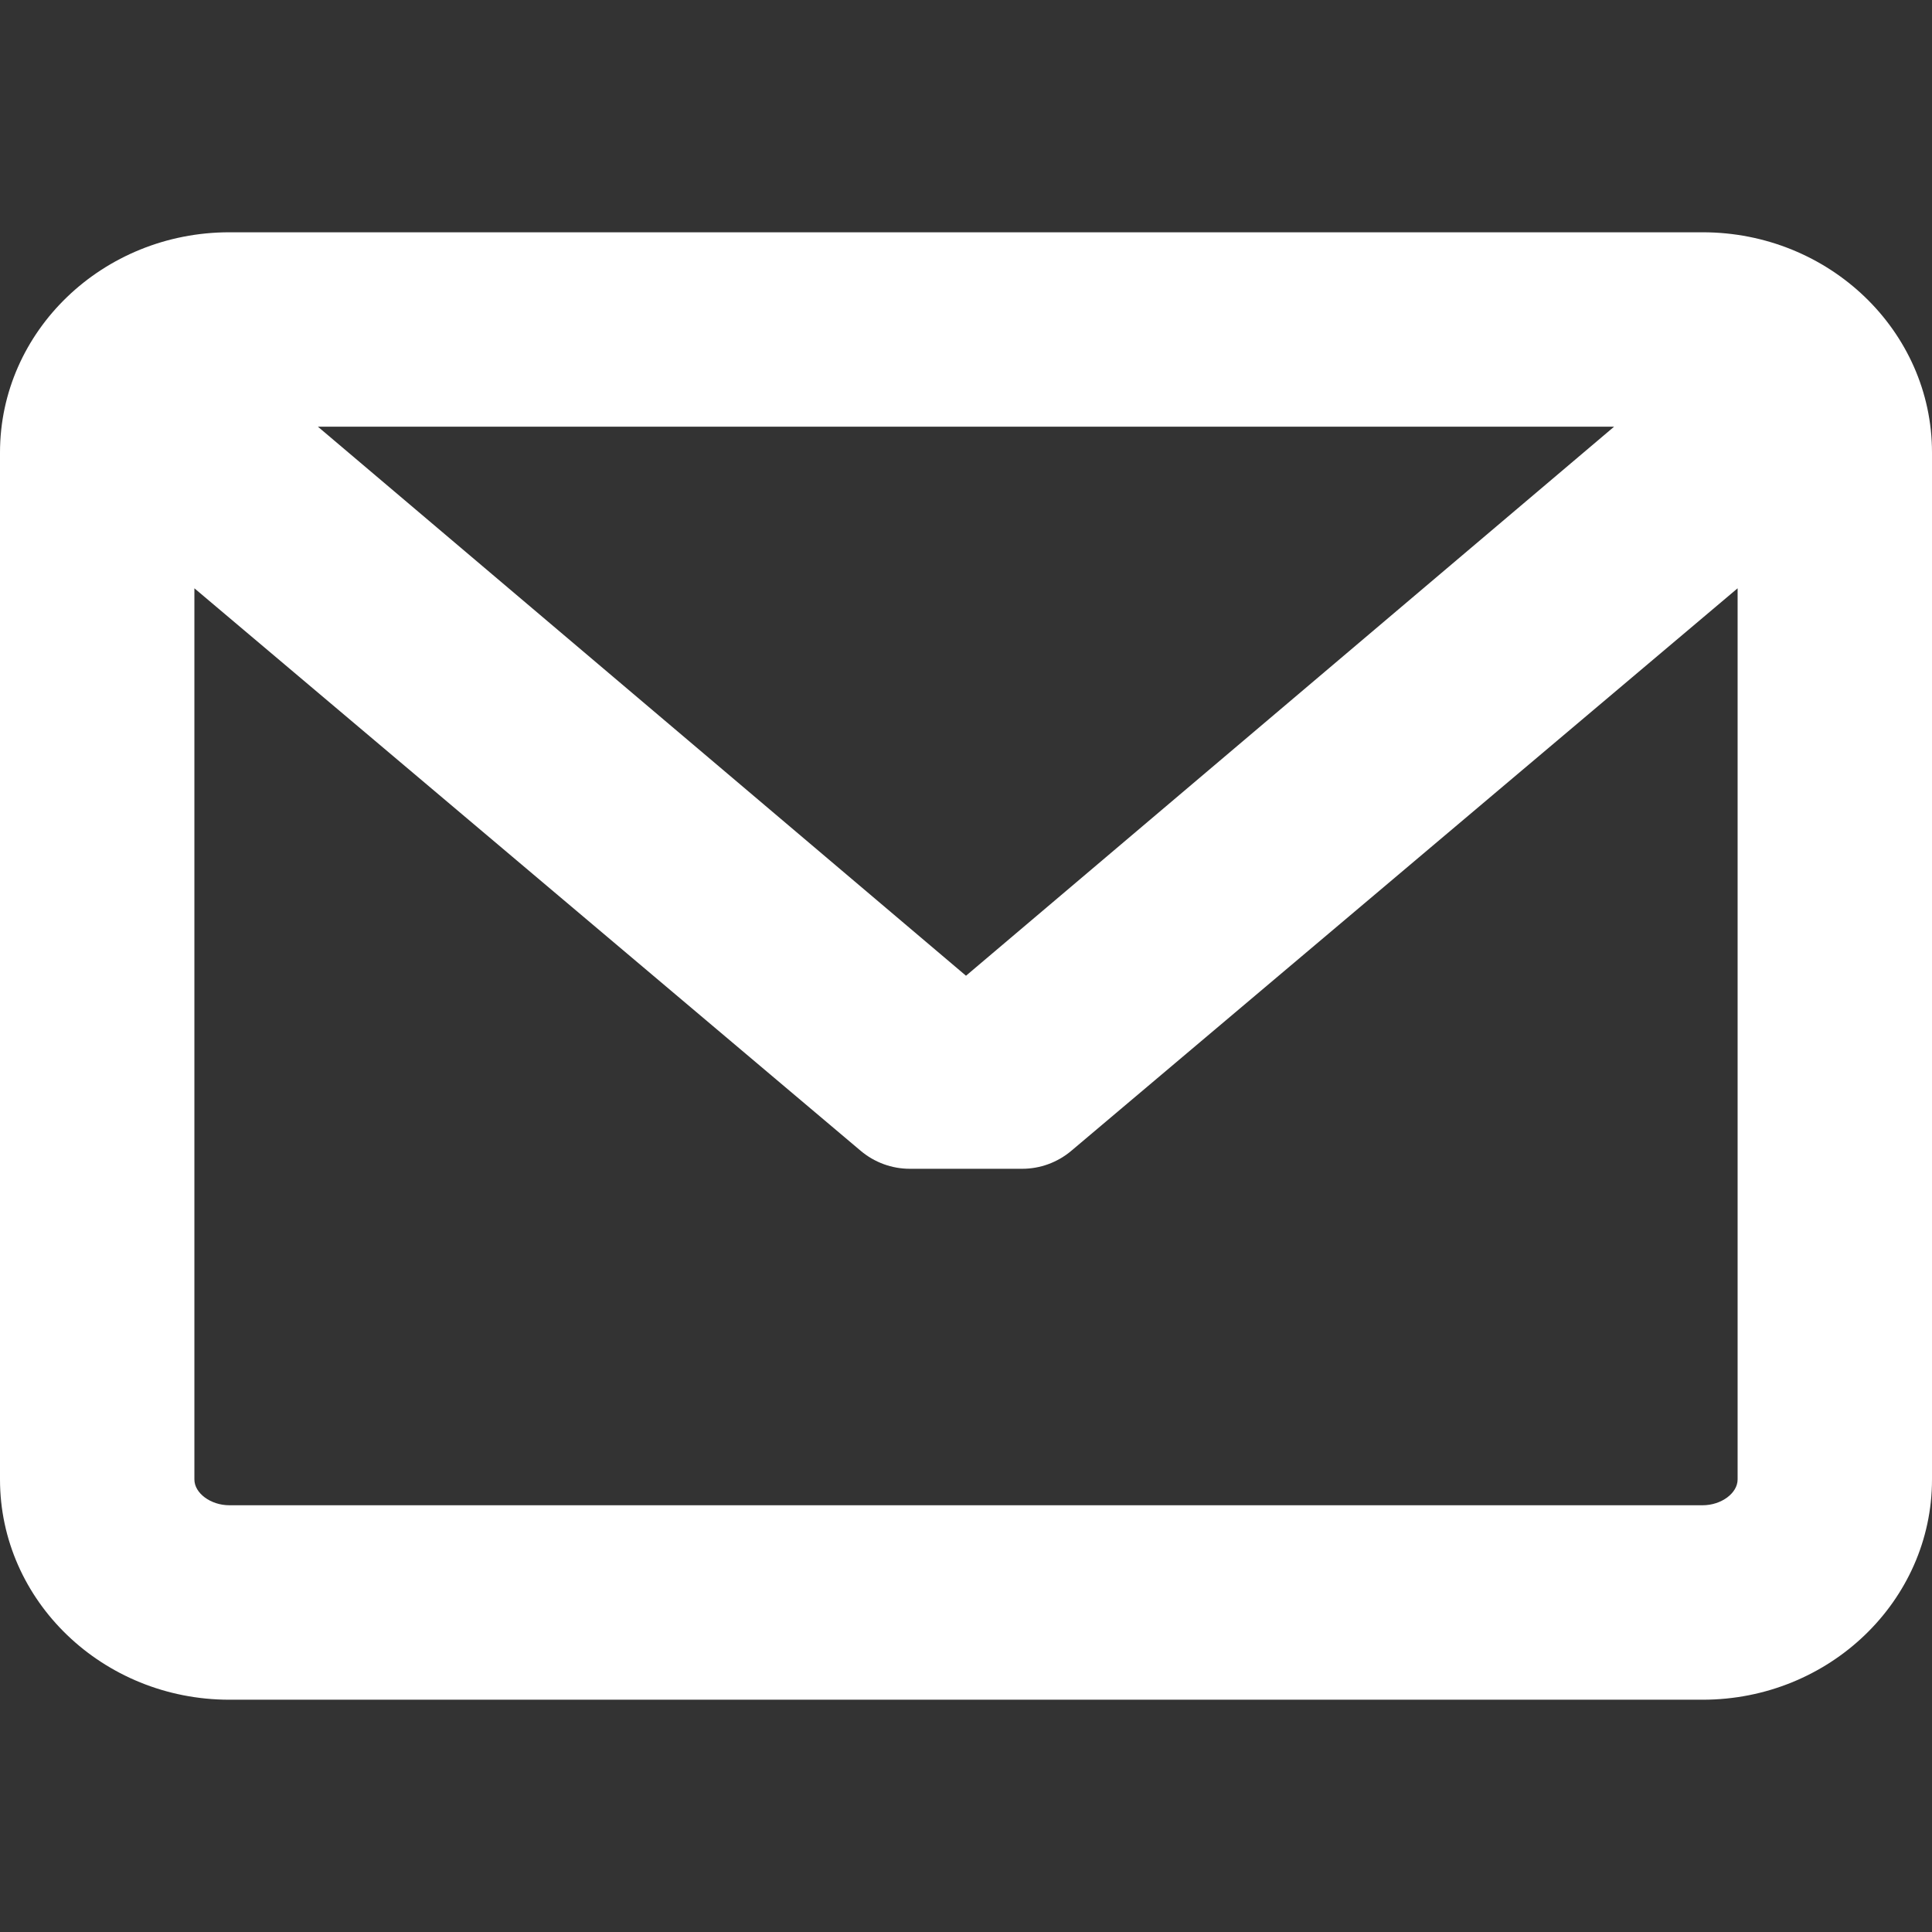 <svg width="26" height="26" viewBox="0 0 26 26" fill="none" xmlns="http://www.w3.org/2000/svg">
<rect x="0" y="0" width="26" height="26" fill="#333333" stroke="none"/>
<path d="M22.914 3.126H3.086C1.384 3.126 0 4.455 0 6.09V19.91C0 21.544 1.384 22.874 3.086 22.874H22.914C24.616 22.874 26 21.544 26 19.91V6.09C26 4.455 24.616 3.126 22.914 3.126ZM22.914 20.257H3.086C2.836 20.257 2.616 20.095 2.616 19.91V7.917L11.584 15.488C11.768 15.643 12.002 15.729 12.243 15.729L13.757 15.729C13.998 15.729 14.232 15.643 14.416 15.488L23.384 7.917V19.91C23.384 20.095 23.164 20.257 22.914 20.257ZM13 13.131L4.278 5.742H21.722L13 13.131Z" fill="white"/>
</svg>
